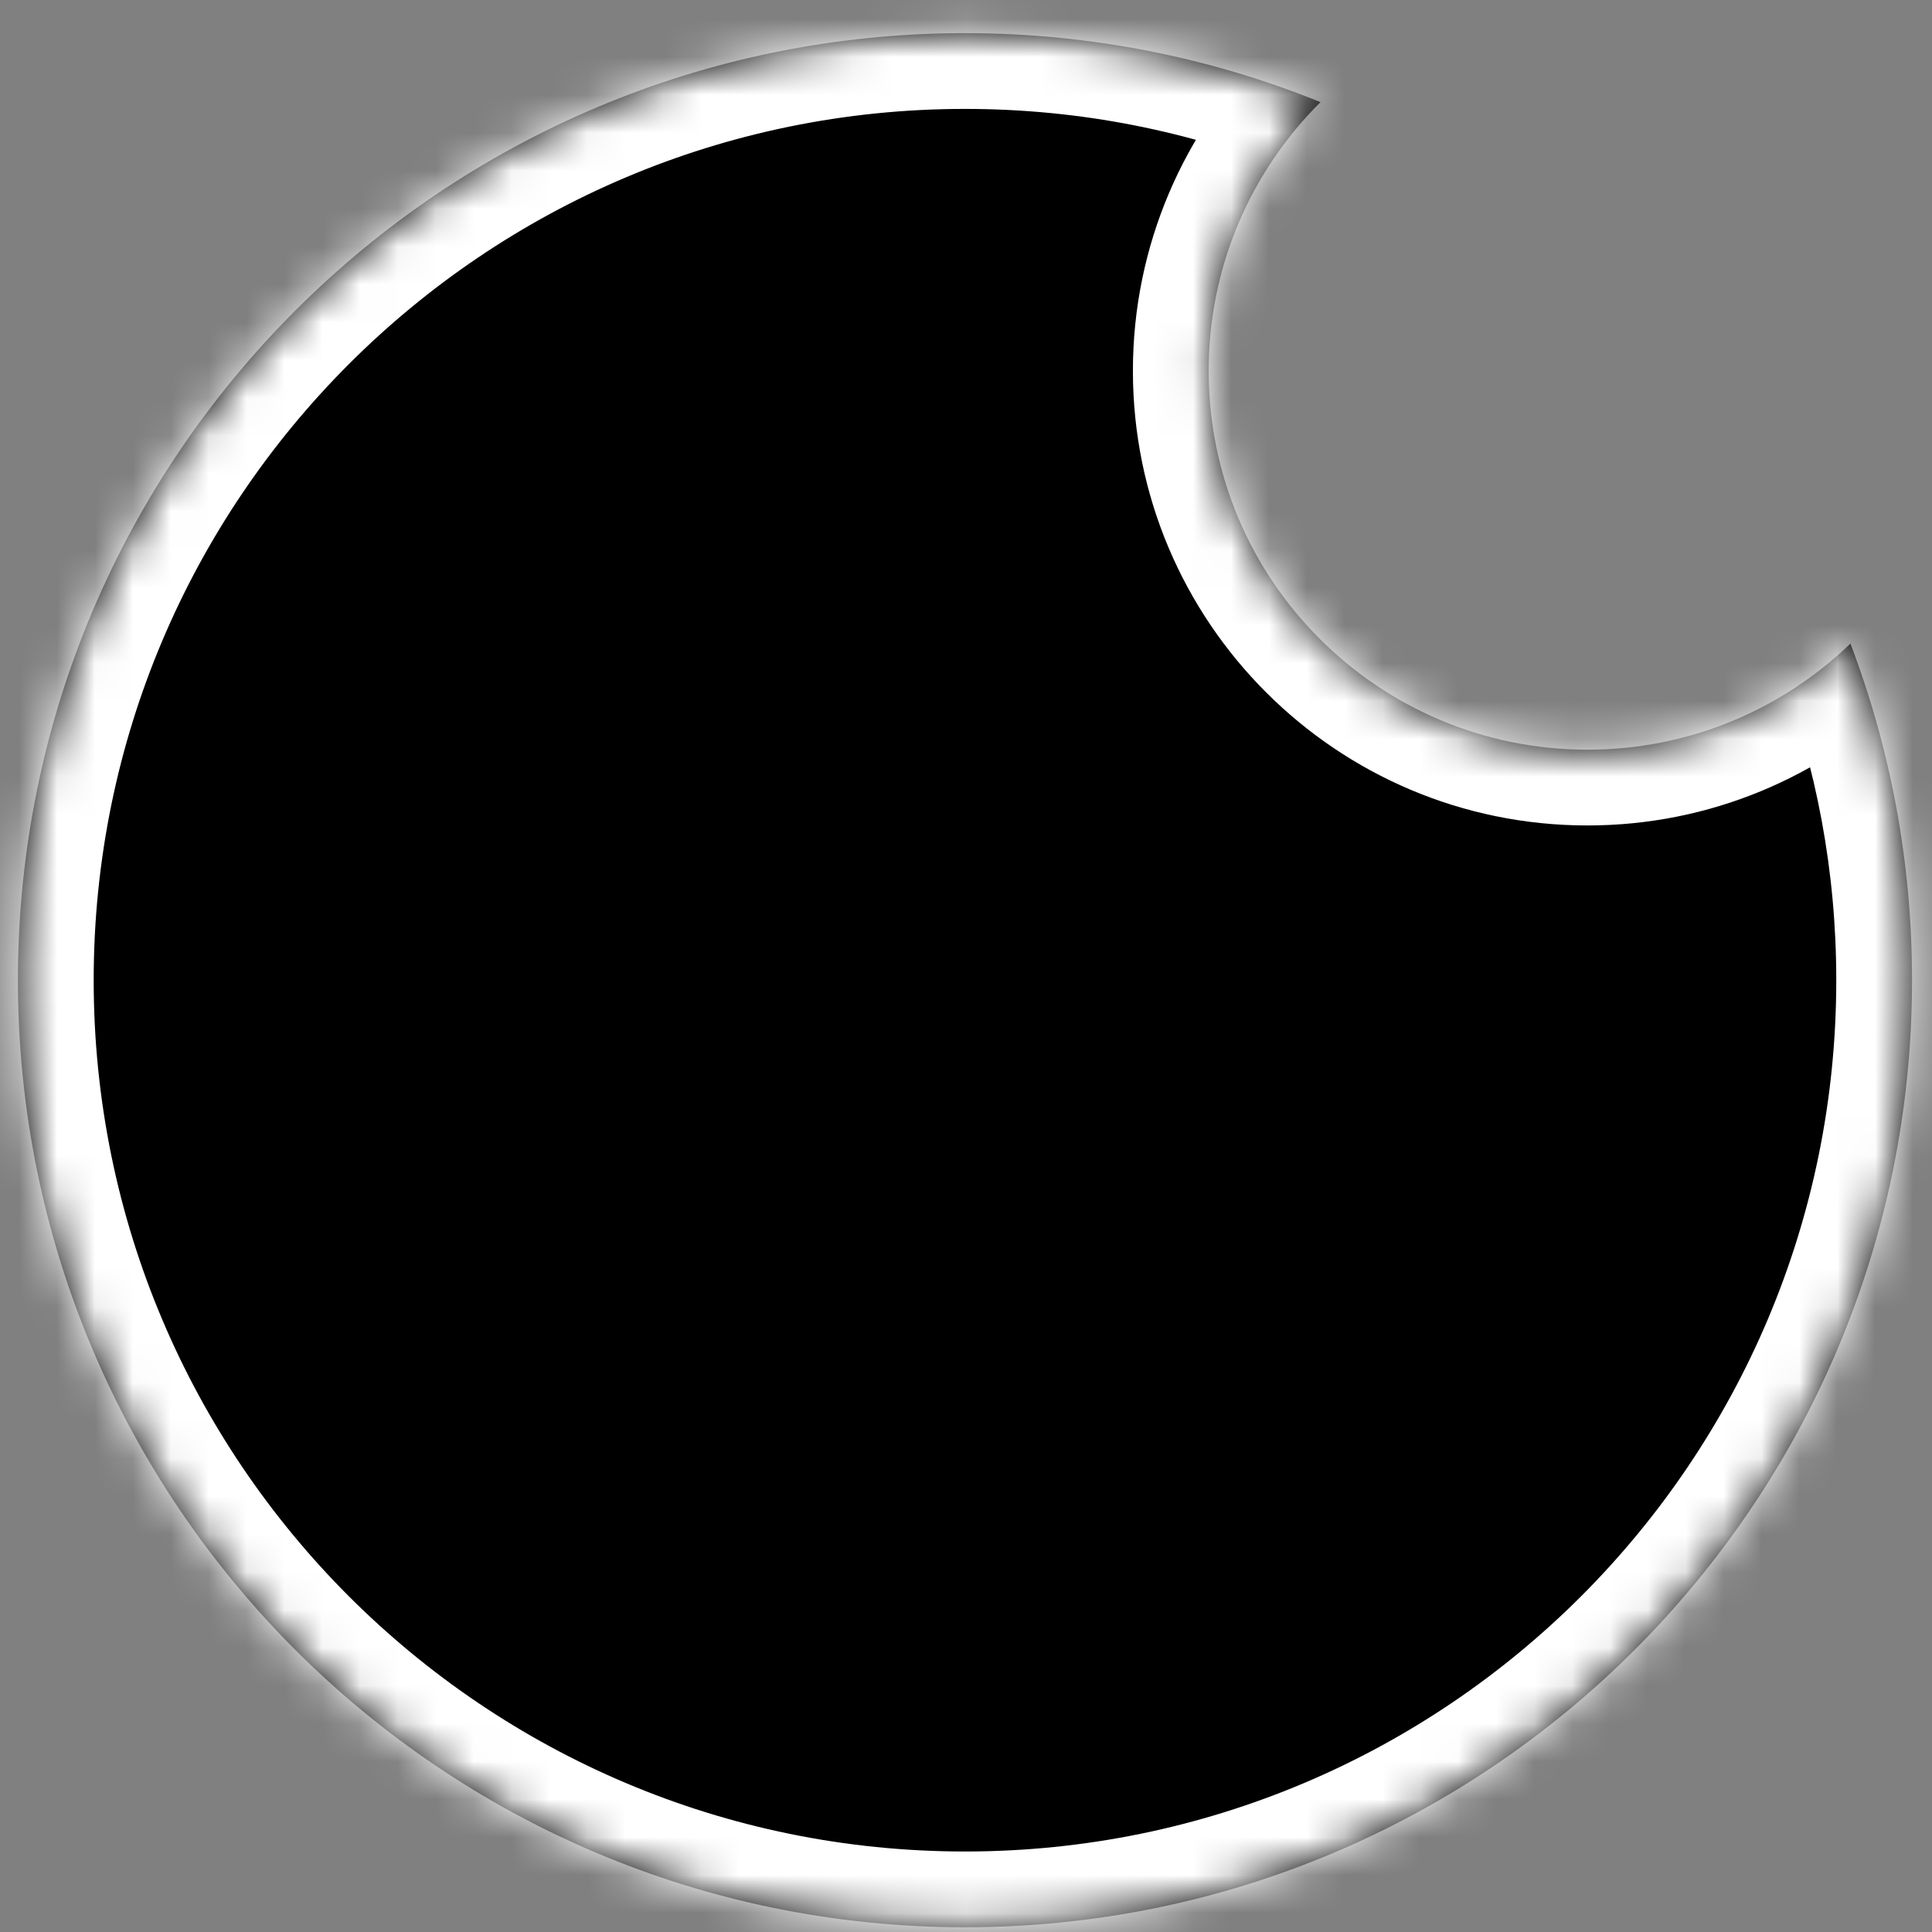 <svg width="51" height="51" viewBox="0 0 51 51" fill="none" xmlns="http://www.w3.org/2000/svg">
<rect x="0" y="0" width="51" height="51" fill="#808080" stroke="none"/>
<mask id="path-1-inside-1_274_8" fill="white">
<path fill-rule="evenodd" clip-rule="evenodd" d="M41.906 19.79C36.383 19.79 31.906 15.313 31.906 9.79C31.906 7.017 33.034 4.507 34.858 2.696C31.96 1.522 28.792 0.875 25.473 0.875C11.666 0.875 0.473 12.068 0.473 25.875C0.473 39.682 11.666 50.875 25.473 50.875C39.28 50.875 50.473 39.682 50.473 25.875C50.473 22.745 49.898 19.749 48.847 16.988C47.049 18.723 44.602 19.79 41.906 19.79Z"/>
</mask>
<path fill-rule="evenodd" clip-rule="evenodd" d="M41.906 19.79C36.383 19.79 31.906 15.313 31.906 9.79C31.906 7.017 33.034 4.507 34.858 2.696C31.96 1.522 28.792 0.875 25.473 0.875C11.666 0.875 0.473 12.068 0.473 25.875C0.473 39.682 11.666 50.875 25.473 50.875C39.28 50.875 50.473 39.682 50.473 25.875C50.473 22.745 49.898 19.749 48.847 16.988C47.049 18.723 44.602 19.79 41.906 19.79Z" fill="black"/>
<path d="M34.858 2.696L36.267 4.115L38.416 1.98L35.609 0.842L34.858 2.696ZM48.847 16.988L50.717 16.277L49.639 13.445L47.459 15.549L48.847 16.988ZM29.906 9.79C29.906 16.417 35.278 21.79 41.906 21.79V17.79C37.487 17.79 33.906 14.208 33.906 9.79H29.906ZM33.448 1.277C31.262 3.449 29.906 6.463 29.906 9.79H33.906C33.906 7.571 34.806 5.566 36.267 4.115L33.448 1.277ZM35.609 0.842C32.477 -0.427 29.054 -1.125 25.473 -1.125V2.875C28.53 2.875 31.443 3.47 34.106 4.55L35.609 0.842ZM25.473 -1.125C10.562 -1.125 -1.527 10.963 -1.527 25.875H2.473C2.473 13.172 12.771 2.875 25.473 2.875V-1.125ZM-1.527 25.875C-1.527 40.787 10.562 52.875 25.473 52.875V48.875C12.771 48.875 2.473 38.578 2.473 25.875H-1.527ZM25.473 52.875C40.385 52.875 52.473 40.787 52.473 25.875H48.473C48.473 38.578 38.176 48.875 25.473 48.875V52.875ZM52.473 25.875C52.473 22.498 51.852 19.262 50.717 16.277L46.978 17.699C47.944 20.237 48.473 22.992 48.473 25.875H52.473ZM41.906 21.79C45.14 21.79 48.08 20.507 50.236 18.427L47.459 15.549C46.018 16.938 44.063 17.79 41.906 17.79V21.79Z" fill="white" mask="url(#path-1-inside-1_274_8)"/>
</svg>

